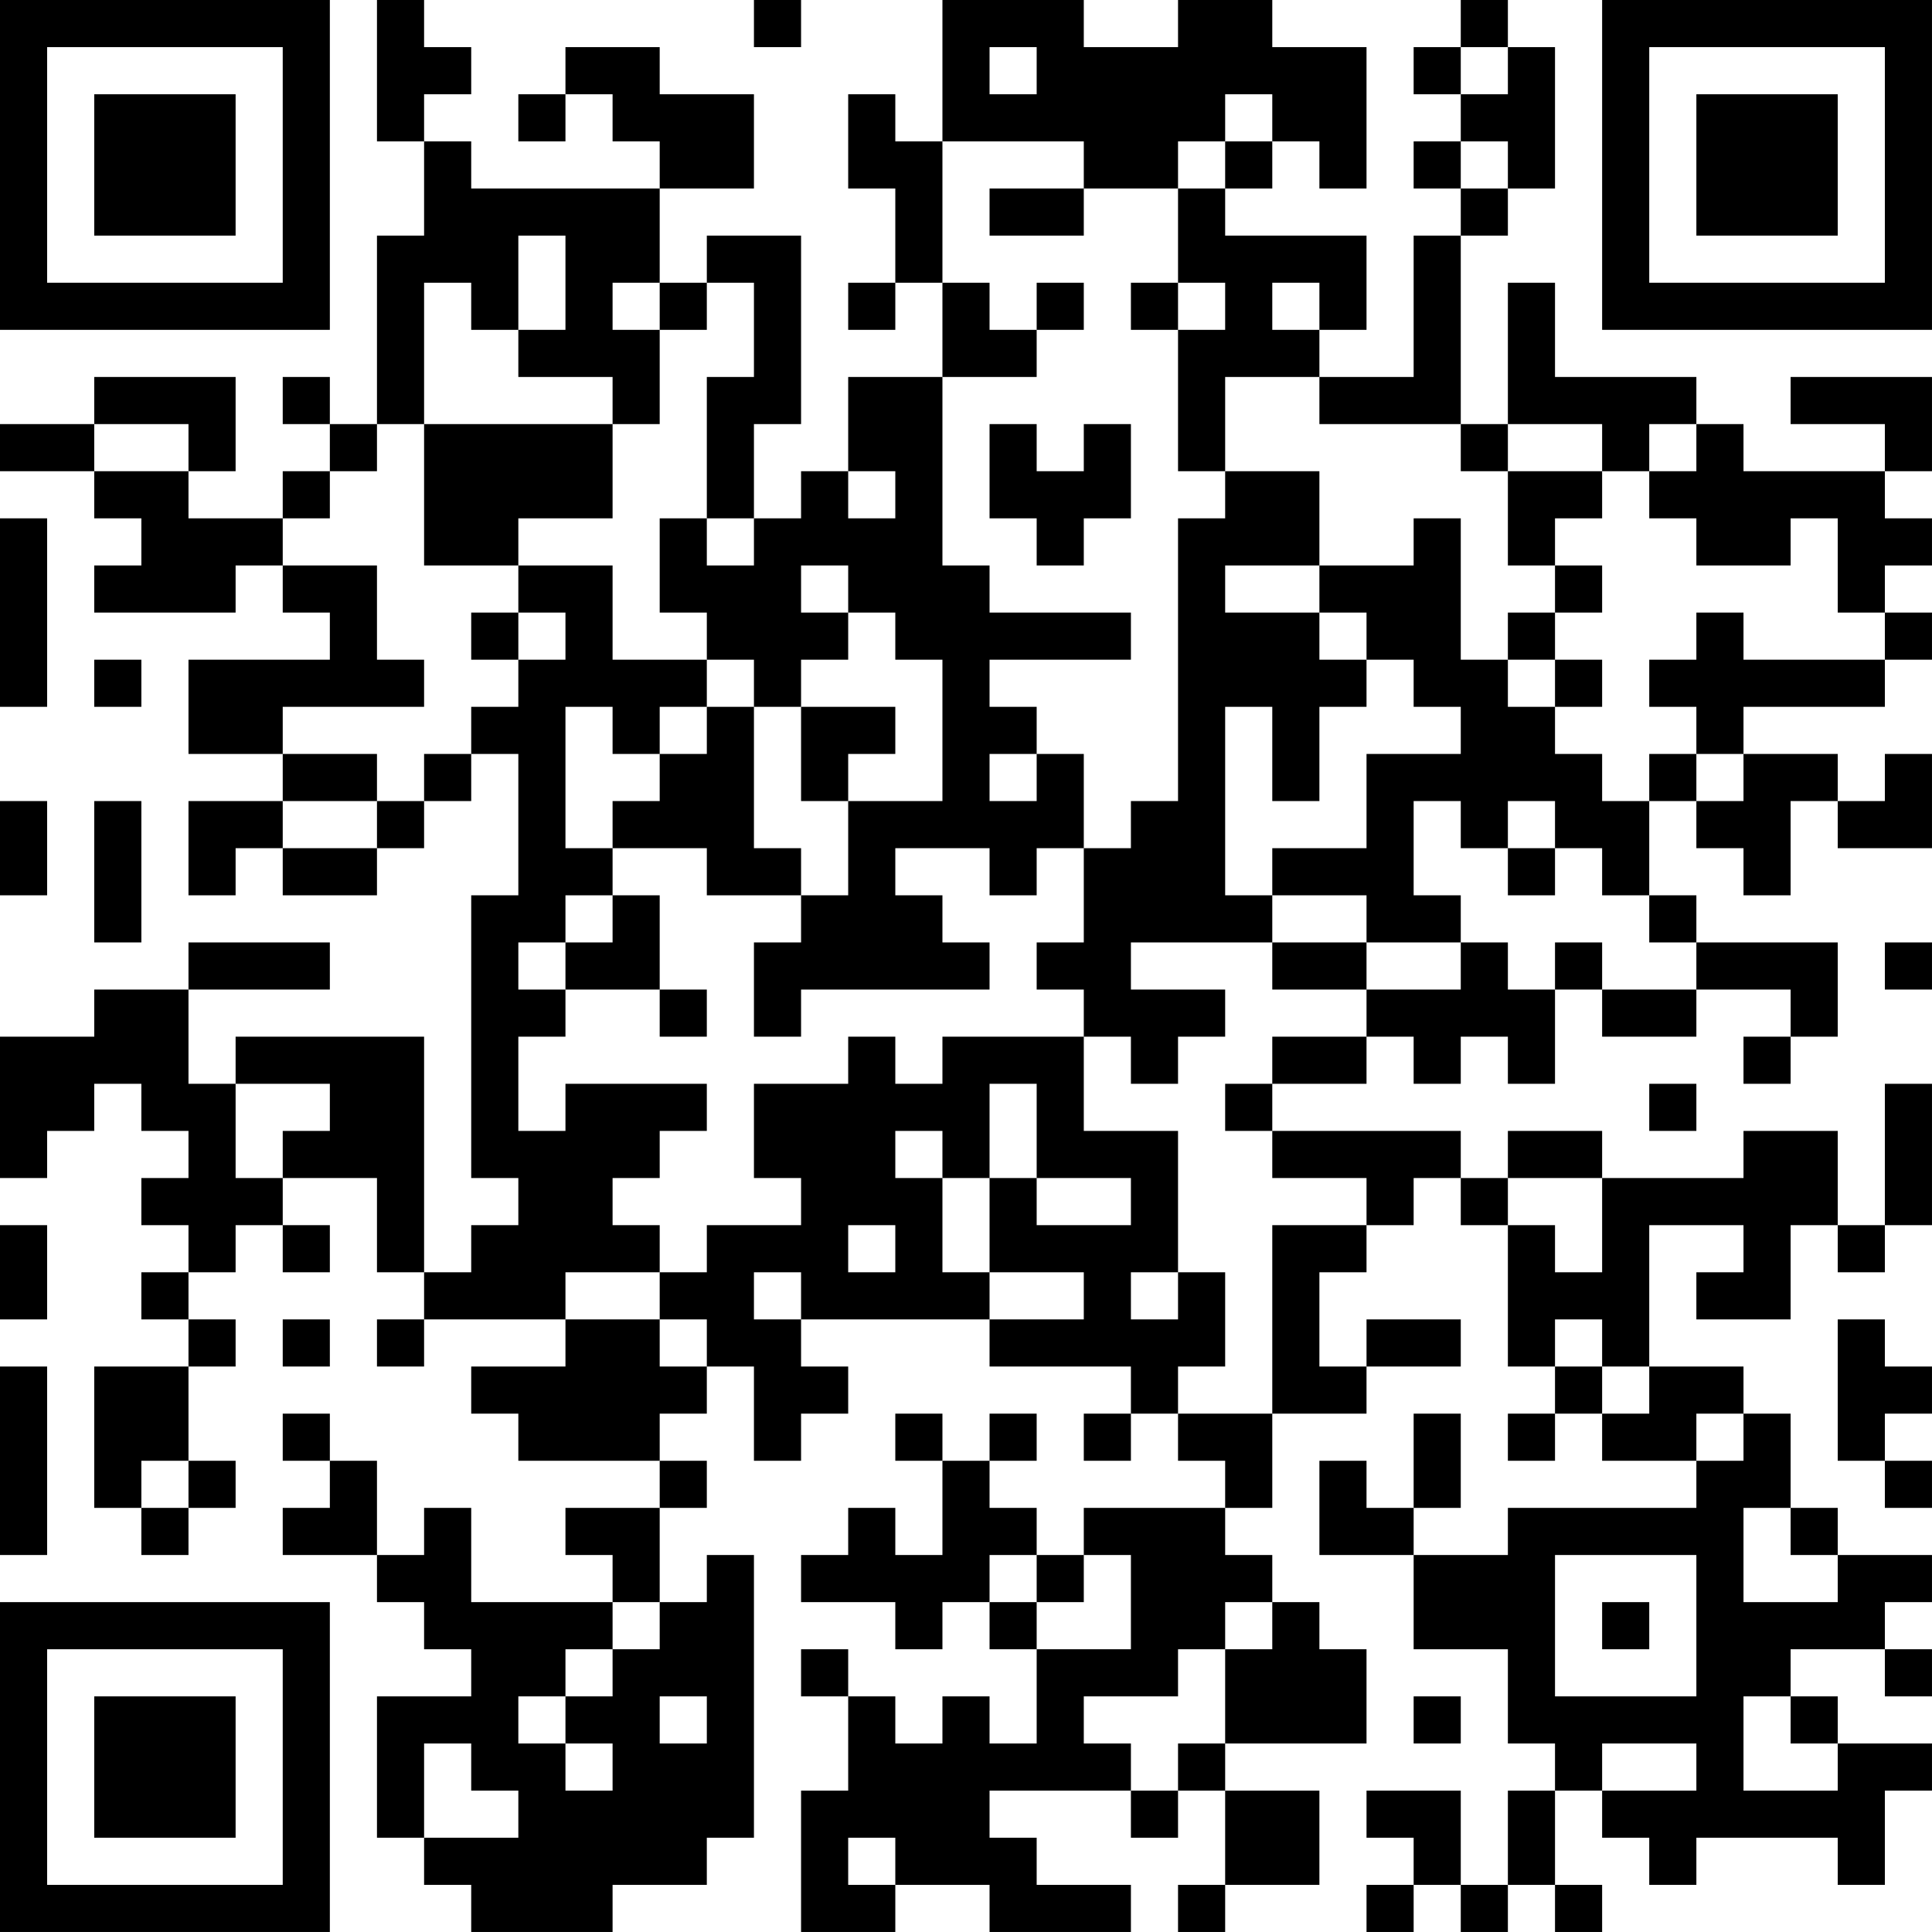 <?xml version="1.0" encoding="UTF-8"?>
<svg xmlns="http://www.w3.org/2000/svg" version="1.1" width="200" height="200" viewBox="0 0 200 200"><rect x="0" y="0" width="200" height="200" fill="#ffffff"/><g transform="scale(4.878)"><g transform="translate(0,0)"><path fill-rule="evenodd" d="M8 0L8 3L9 3L9 5L8 5L8 9L7 9L7 8L6 8L6 9L7 9L7 10L6 10L6 11L4 11L4 10L5 10L5 8L2 8L2 9L0 9L0 10L2 10L2 11L3 11L3 12L2 12L2 13L5 13L5 12L6 12L6 13L7 13L7 14L4 14L4 16L6 16L6 17L4 17L4 19L5 19L5 18L6 18L6 19L8 19L8 18L9 18L9 17L10 17L10 16L11 16L11 19L10 19L10 25L11 25L11 26L10 26L10 27L9 27L9 22L5 22L5 23L4 23L4 21L7 21L7 20L4 20L4 21L2 21L2 22L0 22L0 25L1 25L1 24L2 24L2 23L3 23L3 24L4 24L4 25L3 25L3 26L4 26L4 27L3 27L3 28L4 28L4 29L2 29L2 32L3 32L3 33L4 33L4 32L5 32L5 31L4 31L4 29L5 29L5 28L4 28L4 27L5 27L5 26L6 26L6 27L7 27L7 26L6 26L6 25L8 25L8 27L9 27L9 28L8 28L8 29L9 29L9 28L12 28L12 29L10 29L10 30L11 30L11 31L14 31L14 32L12 32L12 33L13 33L13 34L10 34L10 32L9 32L9 33L8 33L8 31L7 31L7 30L6 30L6 31L7 31L7 32L6 32L6 33L8 33L8 34L9 34L9 35L10 35L10 36L8 36L8 39L9 39L9 40L10 40L10 41L13 41L13 40L15 40L15 39L16 39L16 33L15 33L15 34L14 34L14 32L15 32L15 31L14 31L14 30L15 30L15 29L16 29L16 31L17 31L17 30L18 30L18 29L17 29L17 28L21 28L21 29L24 29L24 30L23 30L23 31L24 31L24 30L25 30L25 31L26 31L26 32L23 32L23 33L22 33L22 32L21 32L21 31L22 31L22 30L21 30L21 31L20 31L20 30L19 30L19 31L20 31L20 33L19 33L19 32L18 32L18 33L17 33L17 34L19 34L19 35L20 35L20 34L21 34L21 35L22 35L22 37L21 37L21 36L20 36L20 37L19 37L19 36L18 36L18 35L17 35L17 36L18 36L18 38L17 38L17 41L19 41L19 40L21 40L21 41L24 41L24 40L22 40L22 39L21 39L21 38L24 38L24 39L25 39L25 38L26 38L26 40L25 40L25 41L26 41L26 40L28 40L28 38L26 38L26 37L29 37L29 35L28 35L28 34L27 34L27 33L26 33L26 32L27 32L27 30L29 30L29 29L31 29L31 28L29 28L29 29L28 29L28 27L29 27L29 26L30 26L30 25L31 25L31 26L32 26L32 29L33 29L33 30L32 30L32 31L33 31L33 30L34 30L34 31L36 31L36 32L32 32L32 33L30 33L30 32L31 32L31 30L30 30L30 32L29 32L29 31L28 31L28 33L30 33L30 35L32 35L32 37L33 37L33 38L32 38L32 40L31 40L31 38L29 38L29 39L30 39L30 40L29 40L29 41L30 41L30 40L31 40L31 41L32 41L32 40L33 40L33 41L34 41L34 40L33 40L33 38L34 38L34 39L35 39L35 40L36 40L36 39L39 39L39 40L40 40L40 38L41 38L41 37L39 37L39 36L38 36L38 35L40 35L40 36L41 36L41 35L40 35L40 34L41 34L41 33L39 33L39 32L38 32L38 30L37 30L37 29L35 29L35 26L37 26L37 27L36 27L36 28L38 28L38 26L39 26L39 27L40 27L40 26L41 26L41 23L40 23L40 26L39 26L39 24L37 24L37 25L34 25L34 24L32 24L32 25L31 25L31 24L27 24L27 23L29 23L29 22L30 22L30 23L31 23L31 22L32 22L32 23L33 23L33 21L34 21L34 22L36 22L36 21L38 21L38 22L37 22L37 23L38 23L38 22L39 22L39 20L36 20L36 19L35 19L35 17L36 17L36 18L37 18L37 19L38 19L38 17L39 17L39 18L41 18L41 16L40 16L40 17L39 17L39 16L37 16L37 15L40 15L40 14L41 14L41 13L40 13L40 12L41 12L41 11L40 11L40 10L41 10L41 8L38 8L38 9L40 9L40 10L37 10L37 9L36 9L36 8L33 8L33 6L32 6L32 9L31 9L31 5L32 5L32 4L33 4L33 1L32 1L32 0L31 0L31 1L30 1L30 2L31 2L31 3L30 3L30 4L31 4L31 5L30 5L30 8L28 8L28 7L29 7L29 5L26 5L26 4L27 4L27 3L28 3L28 4L29 4L29 1L27 1L27 0L25 0L25 1L23 1L23 0L20 0L20 3L19 3L19 2L18 2L18 4L19 4L19 6L18 6L18 7L19 7L19 6L20 6L20 8L18 8L18 10L17 10L17 11L16 11L16 9L17 9L17 5L15 5L15 6L14 6L14 4L16 4L16 2L14 2L14 1L12 1L12 2L11 2L11 3L12 3L12 2L13 2L13 3L14 3L14 4L10 4L10 3L9 3L9 2L10 2L10 1L9 1L9 0ZM16 0L16 1L17 1L17 0ZM21 1L21 2L22 2L22 1ZM31 1L31 2L32 2L32 1ZM26 2L26 3L25 3L25 4L23 4L23 3L20 3L20 6L21 6L21 7L22 7L22 8L20 8L20 12L21 12L21 13L24 13L24 14L21 14L21 15L22 15L22 16L21 16L21 17L22 17L22 16L23 16L23 18L22 18L22 19L21 19L21 18L19 18L19 19L20 19L20 20L21 20L21 21L17 21L17 22L16 22L16 20L17 20L17 19L18 19L18 17L20 17L20 14L19 14L19 13L18 13L18 12L17 12L17 13L18 13L18 14L17 14L17 15L16 15L16 14L15 14L15 13L14 13L14 11L15 11L15 12L16 12L16 11L15 11L15 8L16 8L16 6L15 6L15 7L14 7L14 6L13 6L13 7L14 7L14 9L13 9L13 8L11 8L11 7L12 7L12 5L11 5L11 7L10 7L10 6L9 6L9 9L8 9L8 10L7 10L7 11L6 11L6 12L8 12L8 14L9 14L9 15L6 15L6 16L8 16L8 17L6 17L6 18L8 18L8 17L9 17L9 16L10 16L10 15L11 15L11 14L12 14L12 13L11 13L11 12L13 12L13 14L15 14L15 15L14 15L14 16L13 16L13 15L12 15L12 18L13 18L13 19L12 19L12 20L11 20L11 21L12 21L12 22L11 22L11 24L12 24L12 23L15 23L15 24L14 24L14 25L13 25L13 26L14 26L14 27L12 27L12 28L14 28L14 29L15 29L15 28L14 28L14 27L15 27L15 26L17 26L17 25L16 25L16 23L18 23L18 22L19 22L19 23L20 23L20 22L23 22L23 24L25 24L25 27L24 27L24 28L25 28L25 27L26 27L26 29L25 29L25 30L27 30L27 26L29 26L29 25L27 25L27 24L26 24L26 23L27 23L27 22L29 22L29 21L31 21L31 20L32 20L32 21L33 21L33 20L34 20L34 21L36 21L36 20L35 20L35 19L34 19L34 18L33 18L33 17L32 17L32 18L31 18L31 17L30 17L30 19L31 19L31 20L29 20L29 19L27 19L27 18L29 18L29 16L31 16L31 15L30 15L30 14L29 14L29 13L28 13L28 12L30 12L30 11L31 11L31 14L32 14L32 15L33 15L33 16L34 16L34 17L35 17L35 16L36 16L36 17L37 17L37 16L36 16L36 15L35 15L35 14L36 14L36 13L37 13L37 14L40 14L40 13L39 13L39 11L38 11L38 12L36 12L36 11L35 11L35 10L36 10L36 9L35 9L35 10L34 10L34 9L32 9L32 10L31 10L31 9L28 9L28 8L26 8L26 10L25 10L25 7L26 7L26 6L25 6L25 4L26 4L26 3L27 3L27 2ZM31 3L31 4L32 4L32 3ZM21 4L21 5L23 5L23 4ZM22 6L22 7L23 7L23 6ZM24 6L24 7L25 7L25 6ZM27 6L27 7L28 7L28 6ZM2 9L2 10L4 10L4 9ZM9 9L9 12L11 12L11 11L13 11L13 9ZM21 9L21 11L22 11L22 12L23 12L23 11L24 11L24 9L23 9L23 10L22 10L22 9ZM18 10L18 11L19 11L19 10ZM26 10L26 11L25 11L25 17L24 17L24 18L23 18L23 20L22 20L22 21L23 21L23 22L24 22L24 23L25 23L25 22L26 22L26 21L24 21L24 20L27 20L27 21L29 21L29 20L27 20L27 19L26 19L26 15L27 15L27 17L28 17L28 15L29 15L29 14L28 14L28 13L26 13L26 12L28 12L28 10ZM32 10L32 12L33 12L33 13L32 13L32 14L33 14L33 15L34 15L34 14L33 14L33 13L34 13L34 12L33 12L33 11L34 11L34 10ZM0 11L0 15L1 15L1 11ZM10 13L10 14L11 14L11 13ZM2 14L2 15L3 15L3 14ZM15 15L15 16L14 16L14 17L13 17L13 18L15 18L15 19L17 19L17 18L16 18L16 15ZM17 15L17 17L18 17L18 16L19 16L19 15ZM0 17L0 19L1 19L1 17ZM2 17L2 20L3 20L3 17ZM32 18L32 19L33 19L33 18ZM13 19L13 20L12 20L12 21L14 21L14 22L15 22L15 21L14 21L14 19ZM40 20L40 21L41 21L41 20ZM5 23L5 25L6 25L6 24L7 24L7 23ZM21 23L21 25L20 25L20 24L19 24L19 25L20 25L20 27L21 27L21 28L23 28L23 27L21 27L21 25L22 25L22 26L24 26L24 25L22 25L22 23ZM35 23L35 24L36 24L36 23ZM32 25L32 26L33 26L33 27L34 27L34 25ZM0 26L0 28L1 28L1 26ZM18 26L18 27L19 27L19 26ZM16 27L16 28L17 28L17 27ZM6 28L6 29L7 29L7 28ZM33 28L33 29L34 29L34 30L35 30L35 29L34 29L34 28ZM39 28L39 31L40 31L40 32L41 32L41 31L40 31L40 30L41 30L41 29L40 29L40 28ZM0 29L0 33L1 33L1 29ZM36 30L36 31L37 31L37 30ZM3 31L3 32L4 32L4 31ZM37 32L37 34L39 34L39 33L38 33L38 32ZM21 33L21 34L22 34L22 35L24 35L24 33L23 33L23 34L22 34L22 33ZM33 33L33 36L36 36L36 33ZM13 34L13 35L12 35L12 36L11 36L11 37L12 37L12 38L13 38L13 37L12 37L12 36L13 36L13 35L14 35L14 34ZM26 34L26 35L25 35L25 36L23 36L23 37L24 37L24 38L25 38L25 37L26 37L26 35L27 35L27 34ZM34 34L34 35L35 35L35 34ZM14 36L14 37L15 37L15 36ZM30 36L30 37L31 37L31 36ZM37 36L37 38L39 38L39 37L38 37L38 36ZM9 37L9 39L11 39L11 38L10 38L10 37ZM34 37L34 38L36 38L36 37ZM18 39L18 40L19 40L19 39ZM0 0L0 7L7 7L7 0ZM1 1L1 6L6 6L6 1ZM2 2L2 5L5 5L5 2ZM34 0L34 7L41 7L41 0ZM35 1L35 6L40 6L40 1ZM36 2L36 5L39 5L39 2ZM0 34L0 41L7 41L7 34ZM1 35L1 40L6 40L6 35ZM2 36L2 39L5 39L5 36Z" fill="#000000"/></g></g></svg>
